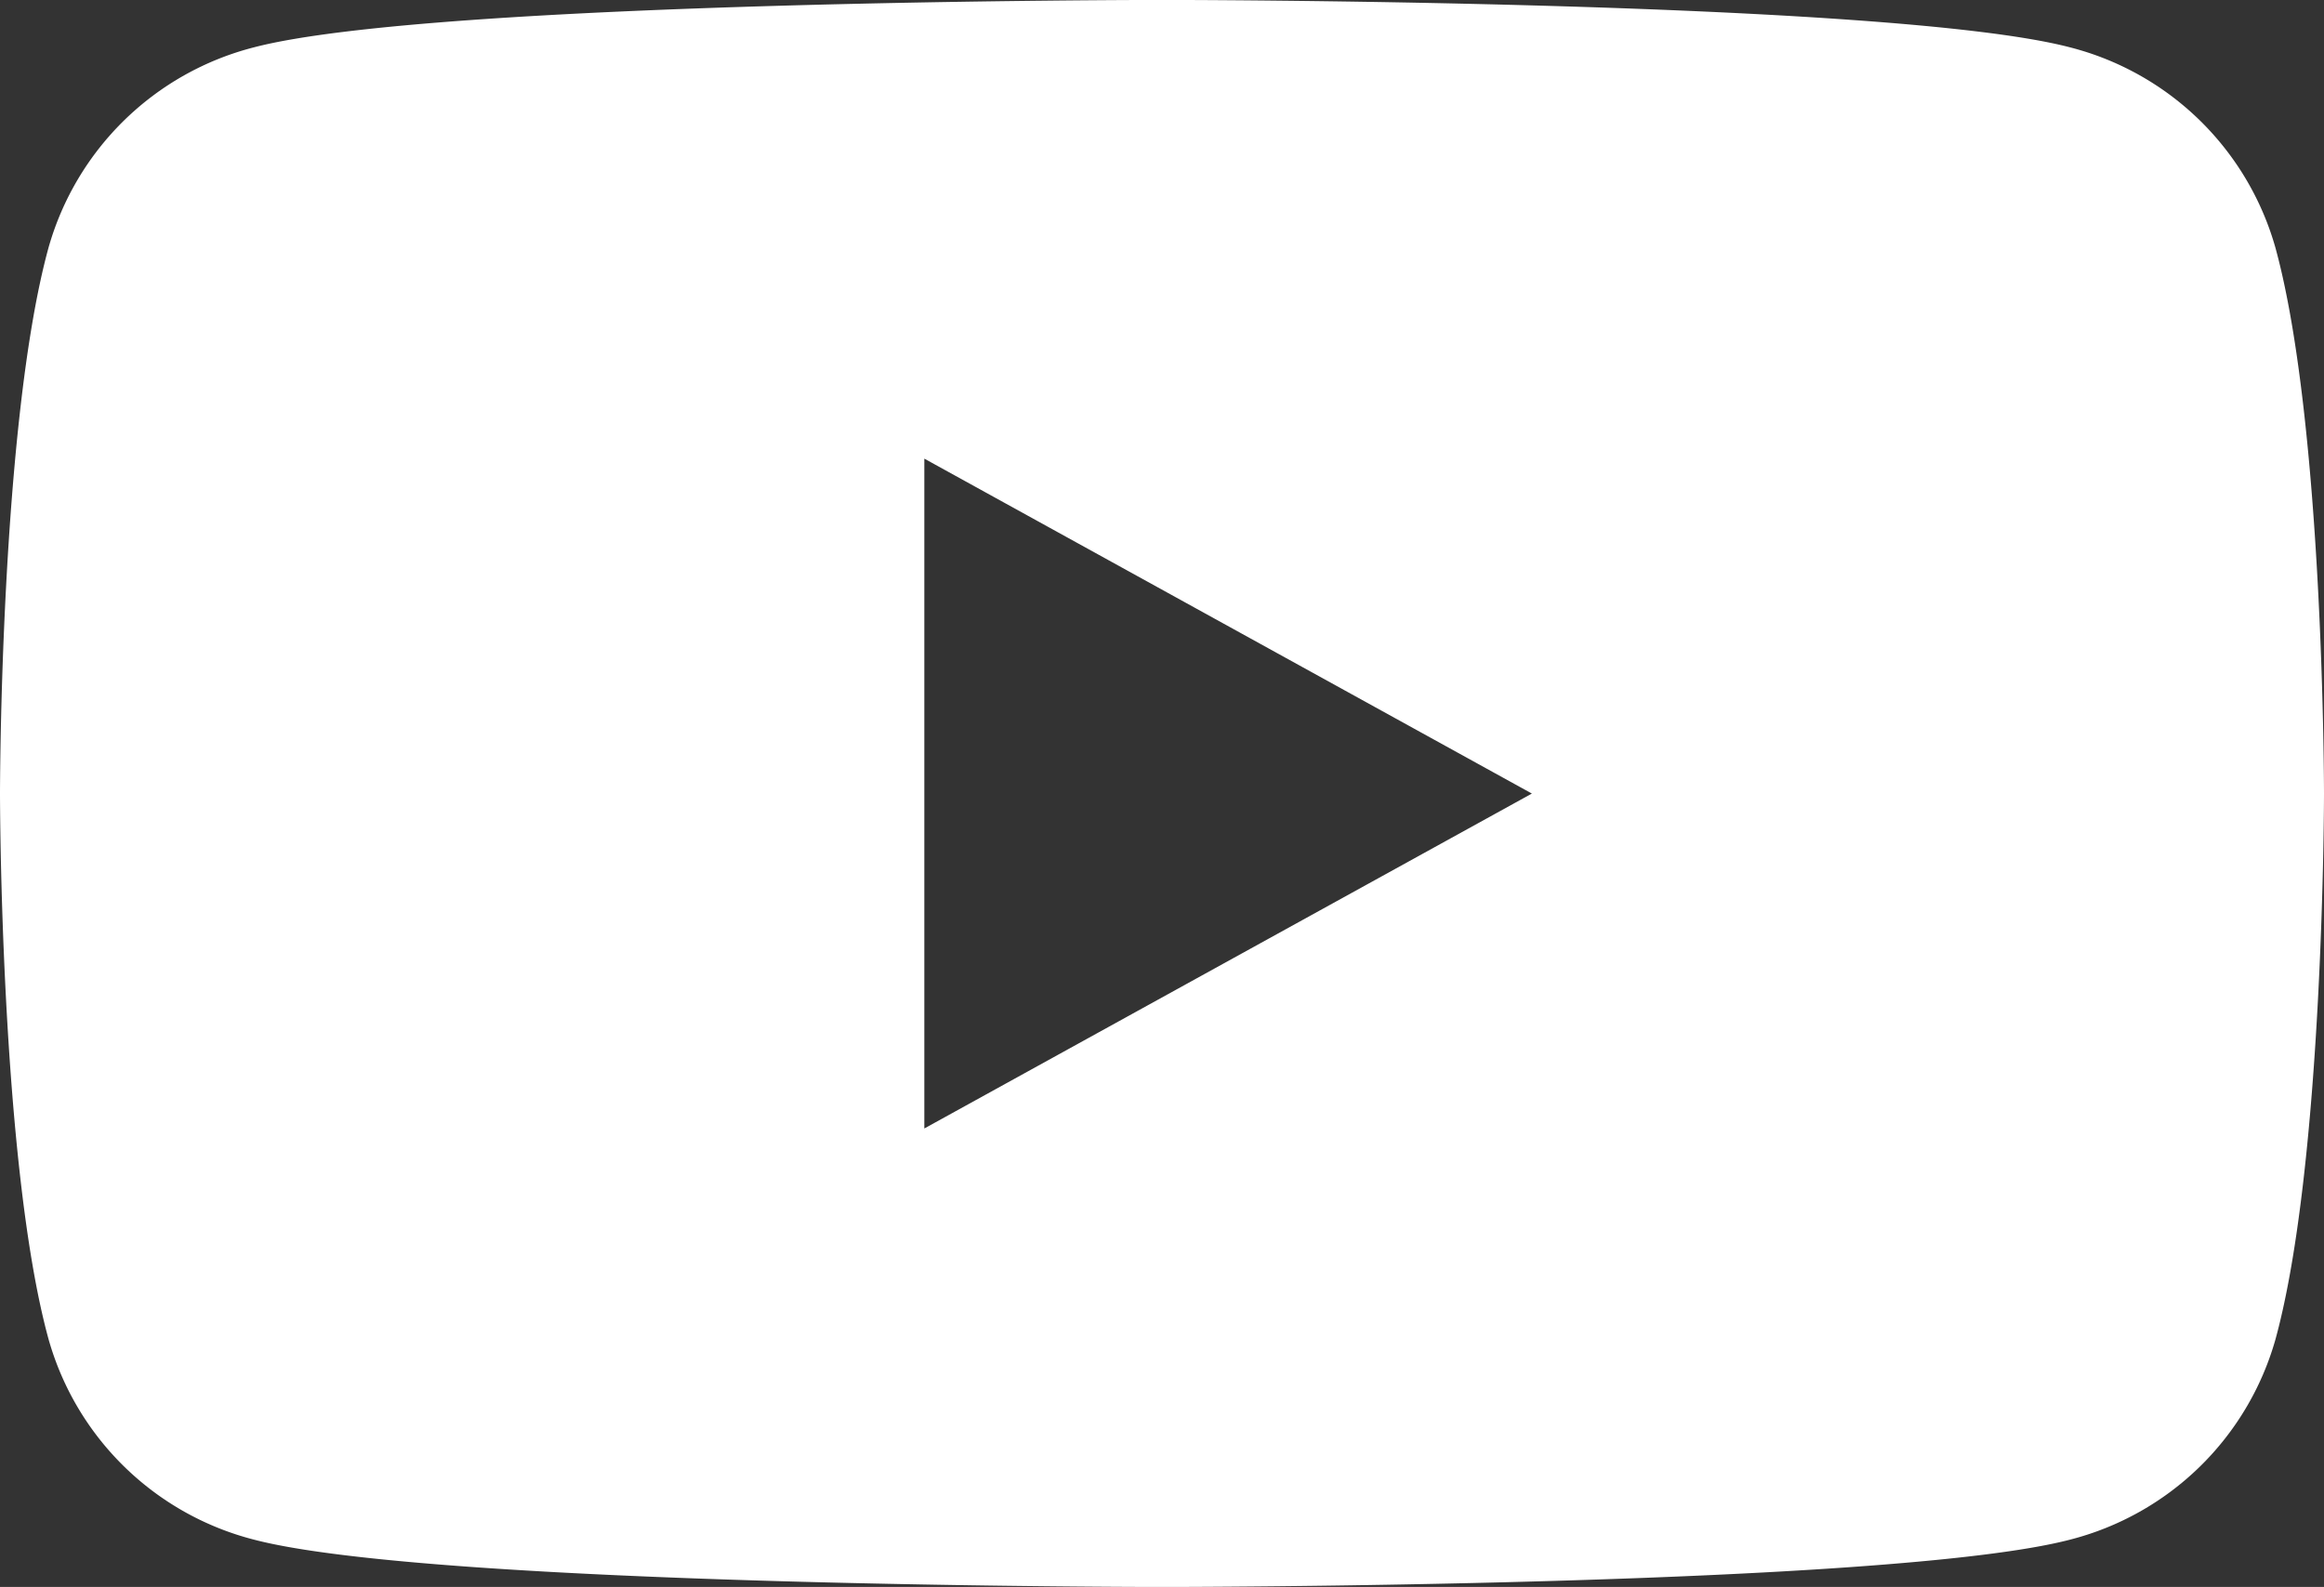 <svg xmlns="http://www.w3.org/2000/svg" width="36.087" height="24.639" viewBox="0 0 36.087 24.639" class="icon icon-youtube" xmlns:xlink="http://www.w3.org/1999/xlink">
  <rect x="0" y="0" width="36.087" height="24.639" fill="#333333" stroke="none"/>
  <g id="youtube2021" transform="translate(-0.913 -0.879)">
    <path id="Path_11861" data-name="Path 11861" d="M15.266,18.4V8L24.7,13.2ZM36.246,4.726a4.465,4.465,0,0,0-3.19-3.112c-2.814-.736-14.1-.736-14.1-.736s-11.285,0-14.1.736a4.465,4.465,0,0,0-3.19,3.112C.913,7.471.913,13.2.913,13.2s0,5.727.754,8.472a4.466,4.466,0,0,0,3.19,3.112c2.814.735,14.1.735,14.1.735s11.285,0,14.1-.735a4.465,4.465,0,0,0,3.19-3.112C37,18.925,37,13.2,37,13.2S37,7.471,36.246,4.726Z" fill="#fff" fill-rule="evenodd"></path>
  </g>
</svg>